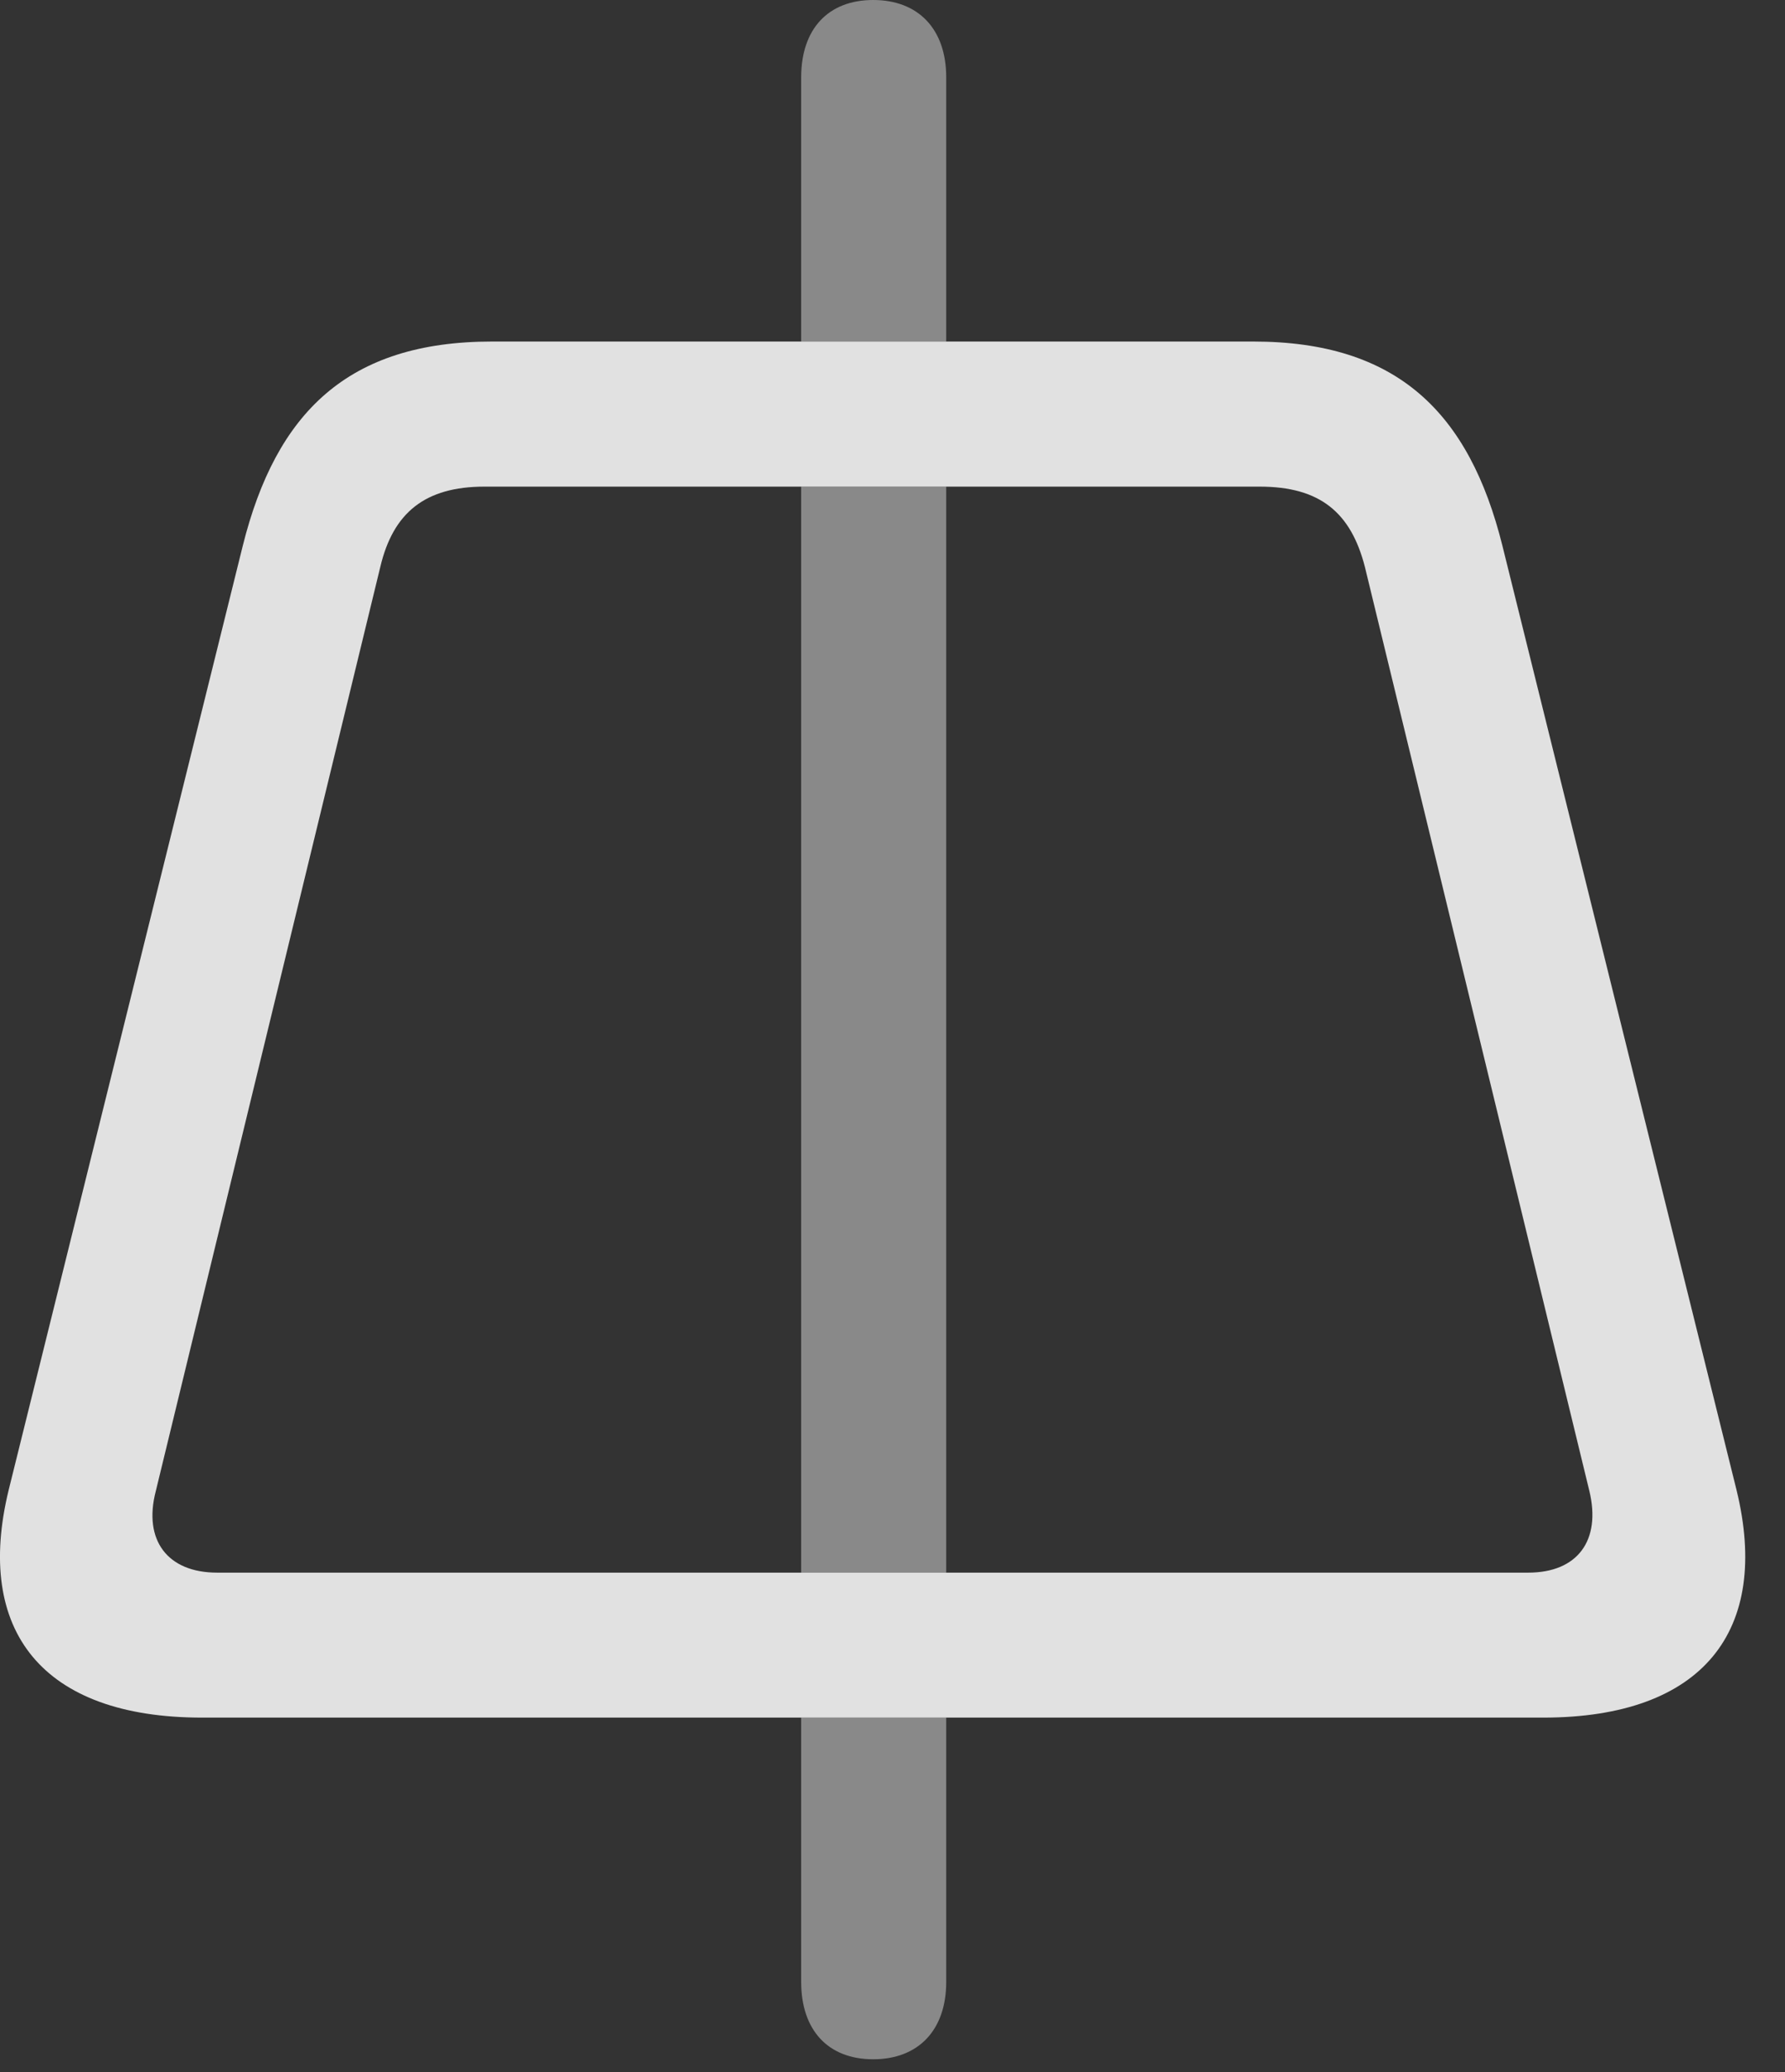 <?xml version="1.0" encoding="UTF-8"?>
<!--Generator: Apple Native CoreSVG 341-->
<!DOCTYPE svg
PUBLIC "-//W3C//DTD SVG 1.1//EN"
       "http://www.w3.org/Graphics/SVG/1.1/DTD/svg11.dtd">
<svg version="1.1" xmlns="http://www.w3.org/2000/svg" xmlns:xlink="http://www.w3.org/1999/xlink" viewBox="0 0 16.233 18.838">
 <rect x="0" y="0" width="16.233" height="18.838" fill="#333333" stroke="none"/>
 <g>
  <rect height="18.838" opacity="0" width="16.233" x="0" y="0"/>
  <path d="M8.605 18.018C8.605 18.457 8.351 18.721 7.941 18.721C7.531 18.721 7.286 18.457 7.286 18.018L7.286 15.615L8.605 15.615ZM8.605 14.297L7.286 14.297L7.286 4.424L8.605 4.424ZM8.605 0.703L8.605 3.105L7.286 3.105L7.286 0.703C7.286 0.264 7.531 0 7.941 0C8.351 0 8.605 0.264 8.605 0.703Z" fill="white" fill-opacity="0.425"/>
  <path d="M0.079 13.545C-0.233 14.824 0.382 15.615 1.837 15.615L14.034 15.615C15.489 15.615 16.105 14.824 15.792 13.545L13.663 4.961C13.361 3.75 12.706 3.105 11.398 3.105L4.474 3.105C3.165 3.105 2.511 3.75 2.208 4.961ZM1.417 13.555L3.458 5.156C3.575 4.658 3.868 4.424 4.406 4.424L11.456 4.424C12.003 4.424 12.286 4.658 12.413 5.156L14.454 13.555C14.562 14.004 14.347 14.297 13.898 14.297L1.974 14.297C1.525 14.297 1.3 14.004 1.417 13.555Z" fill="white" fill-opacity="0.85"/>
 </g>
</svg>
